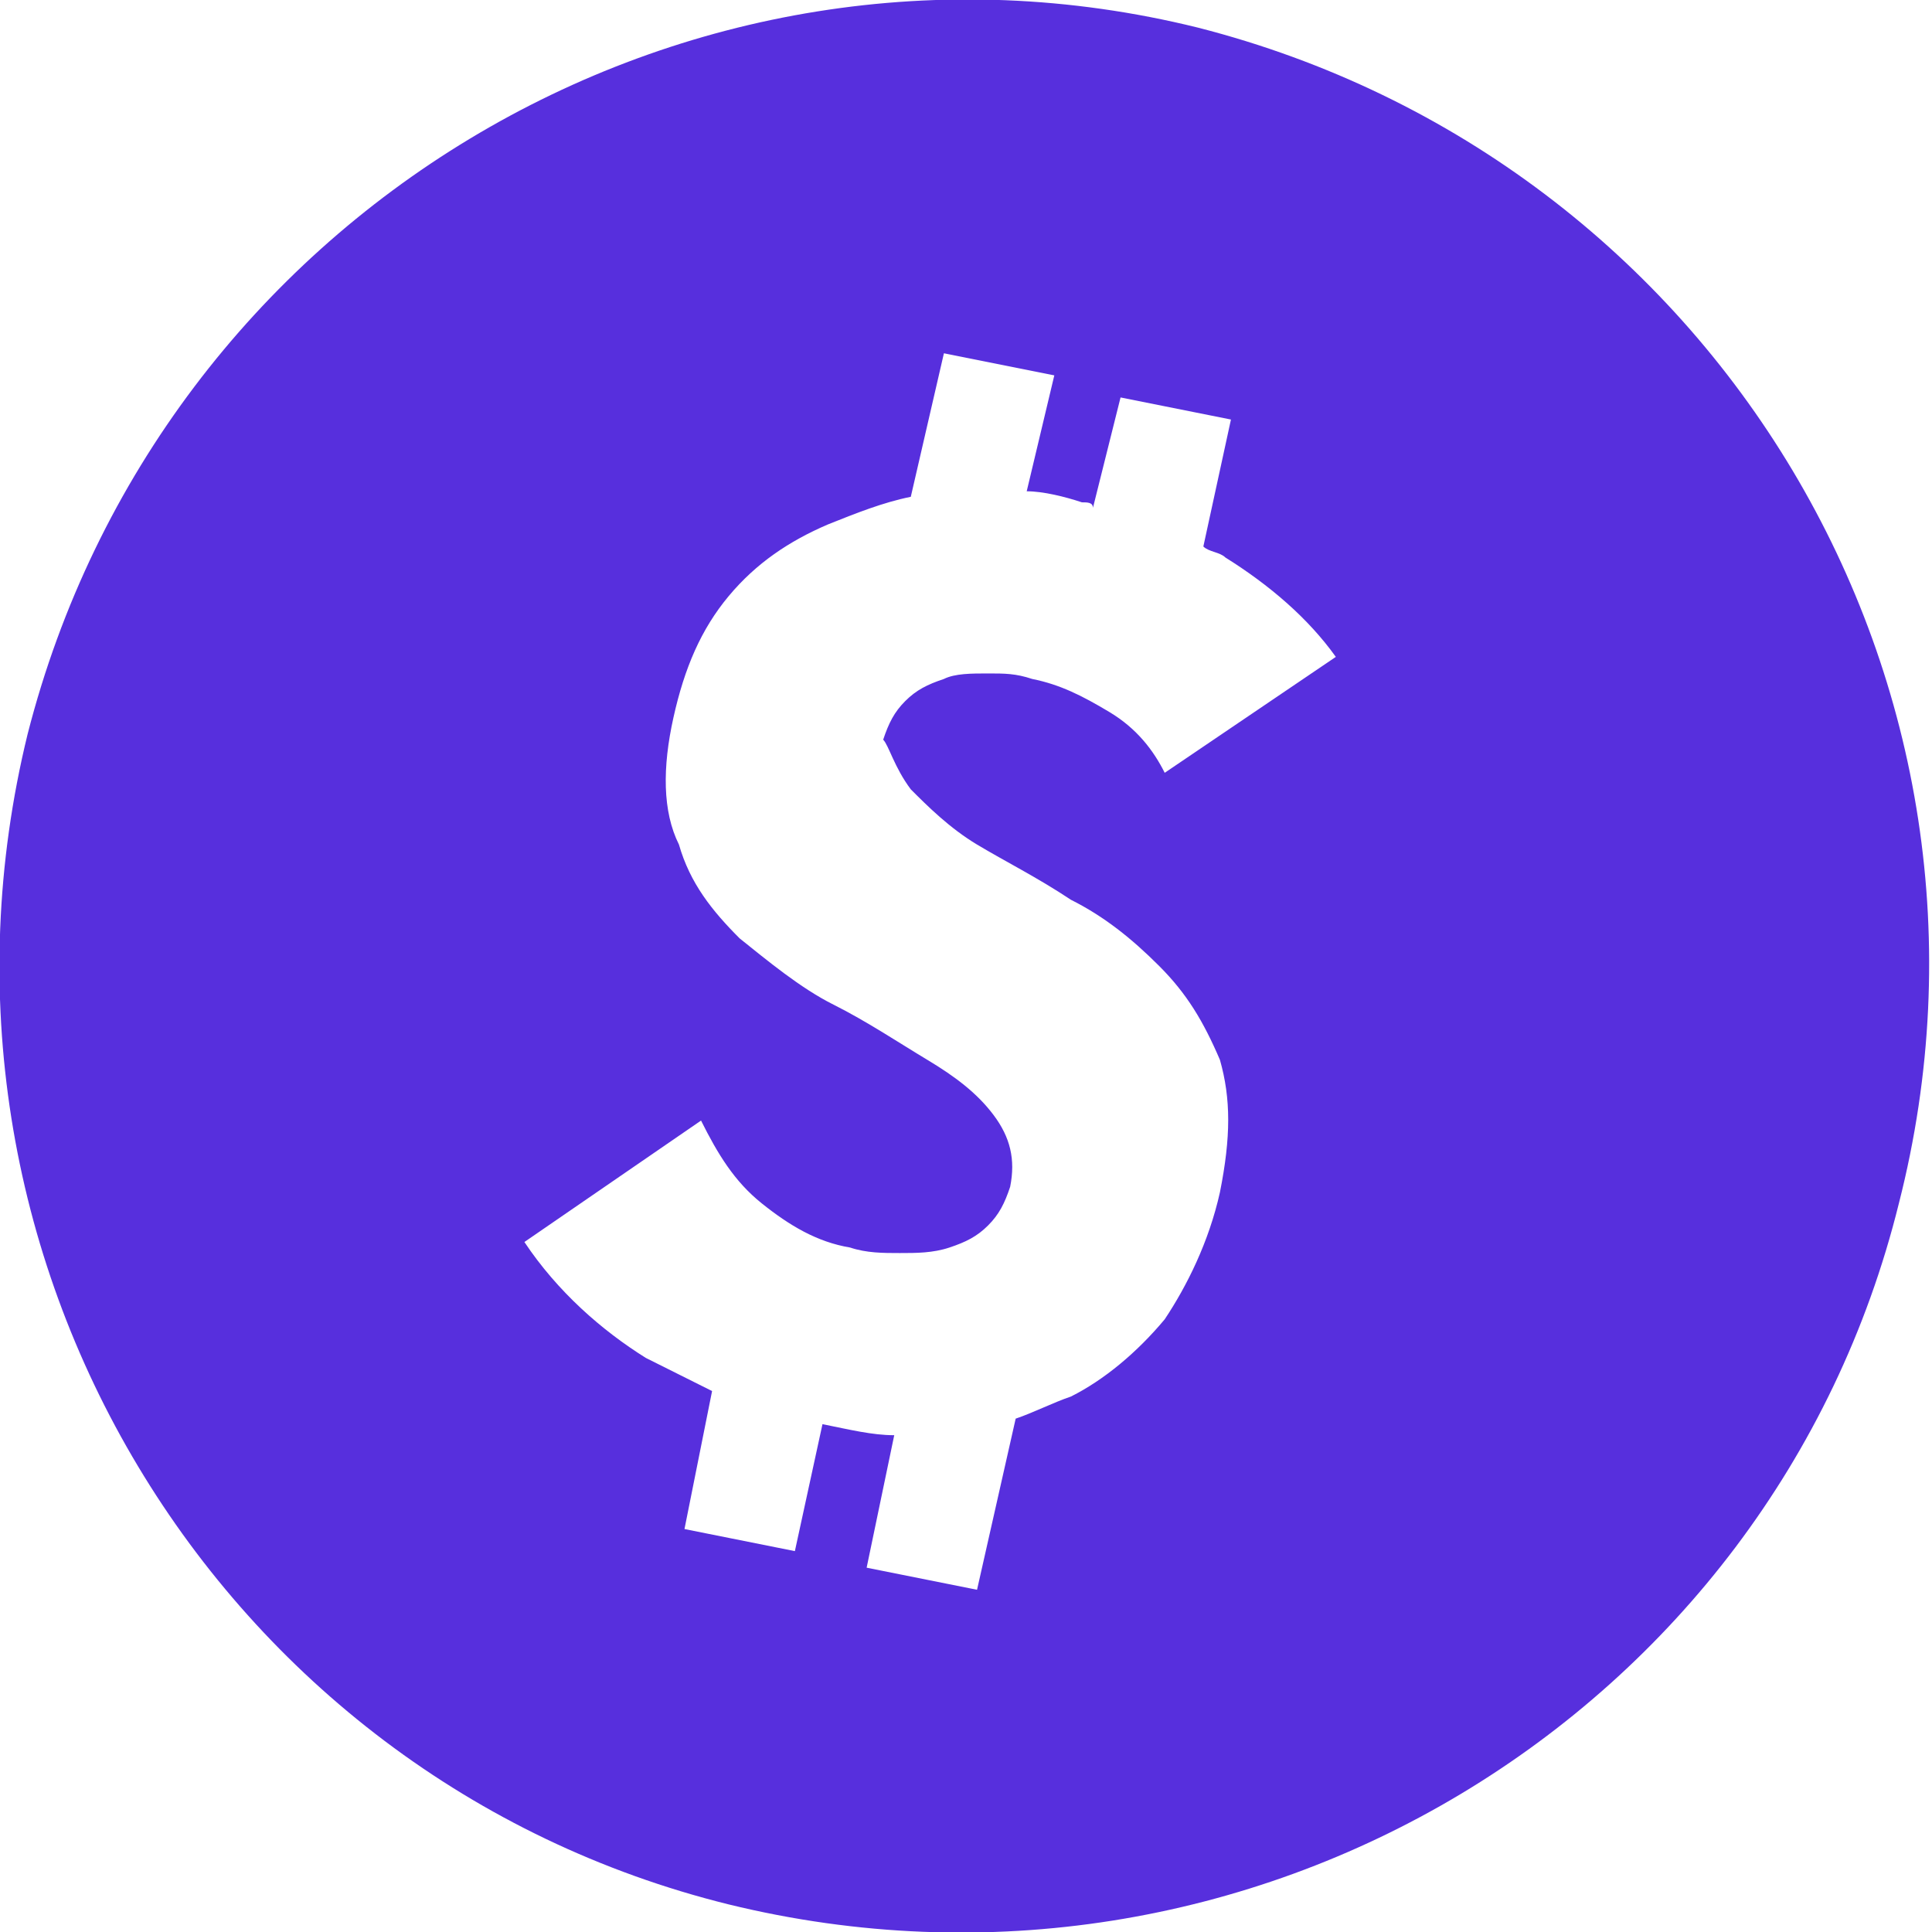 <?xml version="1.0" encoding="utf-8"?>
<!-- Generator: Adobe Illustrator 25.0.1, SVG Export Plug-In . SVG Version: 6.00 Build 0)  -->
<svg version="1.1" id="Layer_1" xmlns="http://www.w3.org/2000/svg" xmlns:xlink="http://www.w3.org/1999/xlink" x="0px" y="0px"
	 viewBox="0 0 35 35" style="enable-background:new 0 0 35 35;" xml:space="preserve">
<style type="text/css">
	.st0{fill:#572FDD;}
</style>
<g>
	<g>
		<path class="st0" d="M21.7,0.5C12.4-1.8,2.9,3.9,0.5,13.3c-2.3,9.4,3.4,18.9,12.7,21.2c9.4,2.3,18.9-3.4,21.2-12.7
			C36.8,12.4,31.1,2.9,21.7,0.5z M16.5,14.3c0.3,0.3,0.7,0.7,1.2,1s1.1,0.6,1.7,1c0.6,0.3,1.1,0.7,1.6,1.2c0.5,0.5,0.8,1,1.1,1.7
			c0.2,0.7,0.2,1.4,0,2.4c-0.2,0.9-0.6,1.7-1,2.3c-0.5,0.6-1.1,1.1-1.7,1.4c-0.3,0.1-0.7,0.3-1,0.4l-0.7,3.1l-2-0.4l0.5-2.4
			c-0.4,0-0.8-0.1-1.3-0.2l-0.5,2.3l-2-0.4l0.5-2.5c-0.4-0.2-0.8-0.4-1.2-0.6c-0.8-0.5-1.6-1.2-2.2-2.1l3.2-2.2
			c0.3,0.6,0.6,1.1,1.1,1.5c0.5,0.4,1,0.7,1.6,0.8c0.3,0.1,0.6,0.1,0.9,0.1c0.3,0,0.6,0,0.9-0.1c0.3-0.1,0.5-0.2,0.7-0.4
			c0.2-0.2,0.3-0.4,0.4-0.7c0.1-0.5,0-0.9-0.3-1.3c-0.3-0.4-0.7-0.7-1.2-1c-0.5-0.3-1.1-0.7-1.7-1c-0.6-0.3-1.2-0.8-1.7-1.2
			c-0.5-0.5-0.9-1-1.1-1.7c-0.3-0.6-0.3-1.4-0.1-2.3c0.2-0.9,0.5-1.6,1-2.2c0.5-0.6,1.1-1,1.8-1.3c0.5-0.2,1-0.4,1.5-0.5l0.6-2.6
			l2,0.4l-0.5,2.1c0.3,0,0.7,0.1,1,0.2c0.1,0,0.2,0,0.2,0.1l0.5-2l2,0.4l-0.5,2.3c0.1,0.1,0.3,0.1,0.4,0.2c0.8,0.5,1.5,1.1,2,1.8
			l-3.1,2.1c-0.2-0.4-0.5-0.8-1-1.1c-0.5-0.3-0.9-0.5-1.4-0.6c-0.3-0.1-0.5-0.1-0.8-0.1c-0.3,0-0.6,0-0.8,0.1
			c-0.3,0.1-0.5,0.2-0.7,0.4c-0.2,0.2-0.3,0.4-0.4,0.7C16.1,13.5,16.2,13.9,16.5,14.3z"/>
	</g>
</g>
</svg>
